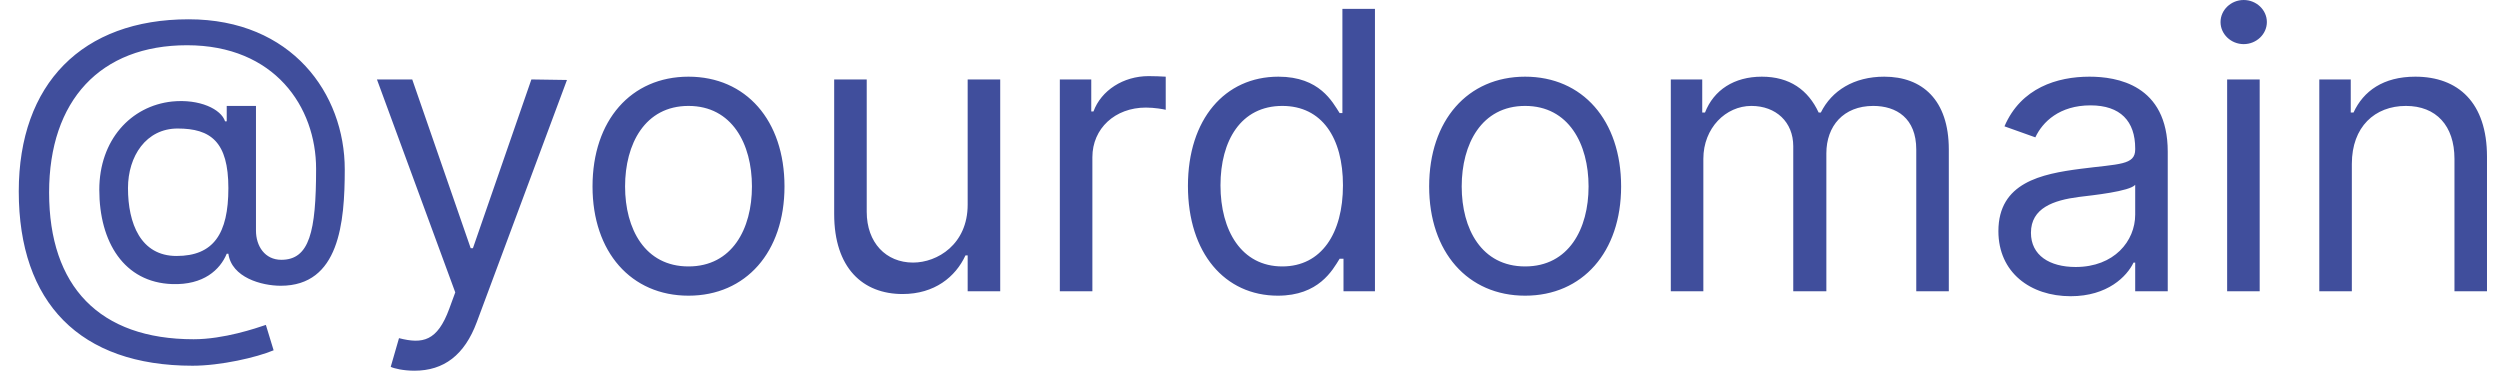<svg width="103" height="16" viewBox="0 0 103 16" fill="none" xmlns="http://www.w3.org/2000/svg">
<path d="M7.932 15.068C9.091 15.068 10.568 14.727 11.273 14.432L10.954 13.386C10.546 13.523 9.227 13.977 7.977 13.977C4.091 13.977 2.023 11.796 2.023 7.932C2.023 4.136 4.136 1.864 7.705 1.864C11.318 1.864 13.023 4.409 13.023 6.955C13.023 9.545 12.75 10.704 11.591 10.704C10.909 10.704 10.546 10.136 10.546 9.5V4.364H9.341V5H9.273C9.114 4.5 8.227 4.068 7.091 4.182C5.386 4.364 4.091 5.773 4.091 7.818C4.091 9.977 5.114 11.636 7.091 11.704C8.386 11.75 9.068 11.114 9.341 10.454H9.409C9.545 11.432 10.773 11.773 11.568 11.773C13.977 11.773 14.204 9.182 14.204 6.977C14.204 3.864 12.023 0.795 7.773 0.795C3.386 0.795 0.773 3.455 0.773 7.886C0.773 12.477 3.295 15.068 7.932 15.068ZM7.273 10.546C5.795 10.546 5.273 9.205 5.273 7.75C5.273 6.432 6.023 5.295 7.318 5.295C8.682 5.295 9.409 5.841 9.409 7.75C9.409 9.636 8.795 10.546 7.273 10.546ZM17.075 15.273C18.285 15.273 19.138 14.631 19.643 13.273L23.359 3.295L21.893 3.273L19.484 10.227H19.393L16.984 3.273H15.53L18.757 12.046L18.507 12.727C18.018 14.057 17.416 14.182 16.439 13.932L16.098 15.114C16.234 15.182 16.621 15.273 17.075 15.273ZM28.366 12.182C30.73 12.182 32.321 10.386 32.321 7.682C32.321 4.955 30.73 3.159 28.366 3.159C26.003 3.159 24.412 4.955 24.412 7.682C24.412 10.386 26.003 12.182 28.366 12.182ZM28.366 10.977C26.571 10.977 25.753 9.432 25.753 7.682C25.753 5.932 26.571 4.364 28.366 4.364C30.162 4.364 30.98 5.932 30.98 7.682C30.98 9.432 30.162 10.977 28.366 10.977ZM39.868 8.432C39.868 10.068 38.618 10.818 37.618 10.818C36.504 10.818 35.709 10 35.709 8.727V3.273H34.368V8.818C34.368 11.046 35.55 12.114 37.186 12.114C38.504 12.114 39.368 11.409 39.777 10.523H39.868V12H41.209V3.273H39.868V8.432ZM43.665 12H45.006V6.477C45.006 5.295 45.938 4.432 47.21 4.432C47.568 4.432 47.938 4.5 48.028 4.523V3.159C47.875 3.148 47.523 3.136 47.324 3.136C46.278 3.136 45.369 3.727 45.051 4.591H44.96V3.273H43.665V12ZM52.648 12.182C54.33 12.182 54.898 11.136 55.193 10.659H55.352V12H56.648V0.364H55.307V4.659H55.193C54.898 4.205 54.375 3.159 52.67 3.159C50.466 3.159 48.943 4.909 48.943 7.659C48.943 10.432 50.466 12.182 52.648 12.182ZM52.83 10.977C51.148 10.977 50.284 9.5 50.284 7.636C50.284 5.795 51.125 4.364 52.83 4.364C54.466 4.364 55.33 5.682 55.33 7.636C55.33 9.614 54.443 10.977 52.83 10.977ZM62.835 12.182C65.199 12.182 66.79 10.386 66.79 7.682C66.79 4.955 65.199 3.159 62.835 3.159C60.472 3.159 58.881 4.955 58.881 7.682C58.881 10.386 60.472 12.182 62.835 12.182ZM62.835 10.977C61.04 10.977 60.222 9.432 60.222 7.682C60.222 5.932 61.04 4.364 62.835 4.364C64.631 4.364 65.449 5.932 65.449 7.682C65.449 9.432 64.631 10.977 62.835 10.977ZM68.837 12H70.178V6.545C70.178 5.267 71.109 4.364 72.155 4.364C73.172 4.364 73.882 5.028 73.882 6.023V12H75.246V6.318C75.246 5.193 75.95 4.364 77.178 4.364C78.132 4.364 78.95 4.869 78.95 6.159V12H80.291V6.159C80.291 4.108 79.189 3.159 77.632 3.159C76.382 3.159 75.467 3.733 75.019 4.636H74.928C74.496 3.705 73.734 3.159 72.587 3.159C71.45 3.159 70.609 3.705 70.246 4.636H70.132V3.273H68.837V12ZM85.311 12.204C86.834 12.204 87.629 11.386 87.902 10.818H87.97V12H89.311V6.25C89.311 3.477 87.197 3.159 86.084 3.159C84.766 3.159 83.266 3.614 82.584 5.205L83.856 5.659C84.152 5.023 84.851 4.341 86.129 4.341C87.362 4.341 87.97 4.994 87.97 6.114V6.159C87.97 6.807 87.311 6.75 85.72 6.955C84.101 7.165 82.334 7.523 82.334 9.523C82.334 11.227 83.652 12.204 85.311 12.204ZM85.516 11C84.447 11 83.675 10.523 83.675 9.591C83.675 8.568 84.606 8.25 85.652 8.114C86.22 8.045 87.743 7.886 87.97 7.614V8.841C87.97 9.932 87.106 11 85.516 11ZM91.758 12H93.099V3.273H91.758V12ZM92.44 1.818C92.963 1.818 93.395 1.409 93.395 0.909C93.395 0.409 92.963 0 92.44 0C91.918 0 91.486 0.409 91.486 0.909C91.486 1.409 91.918 1.818 92.44 1.818ZM96.896 6.75C96.896 5.227 97.84 4.364 99.124 4.364C100.368 4.364 101.124 5.176 101.124 6.545V12H102.464V6.455C102.464 4.227 101.277 3.159 99.51 3.159C98.192 3.159 97.374 3.75 96.965 4.636H96.851V3.273H95.555V12H96.896V6.75Z" fill="#404E9C"/>
</svg>
